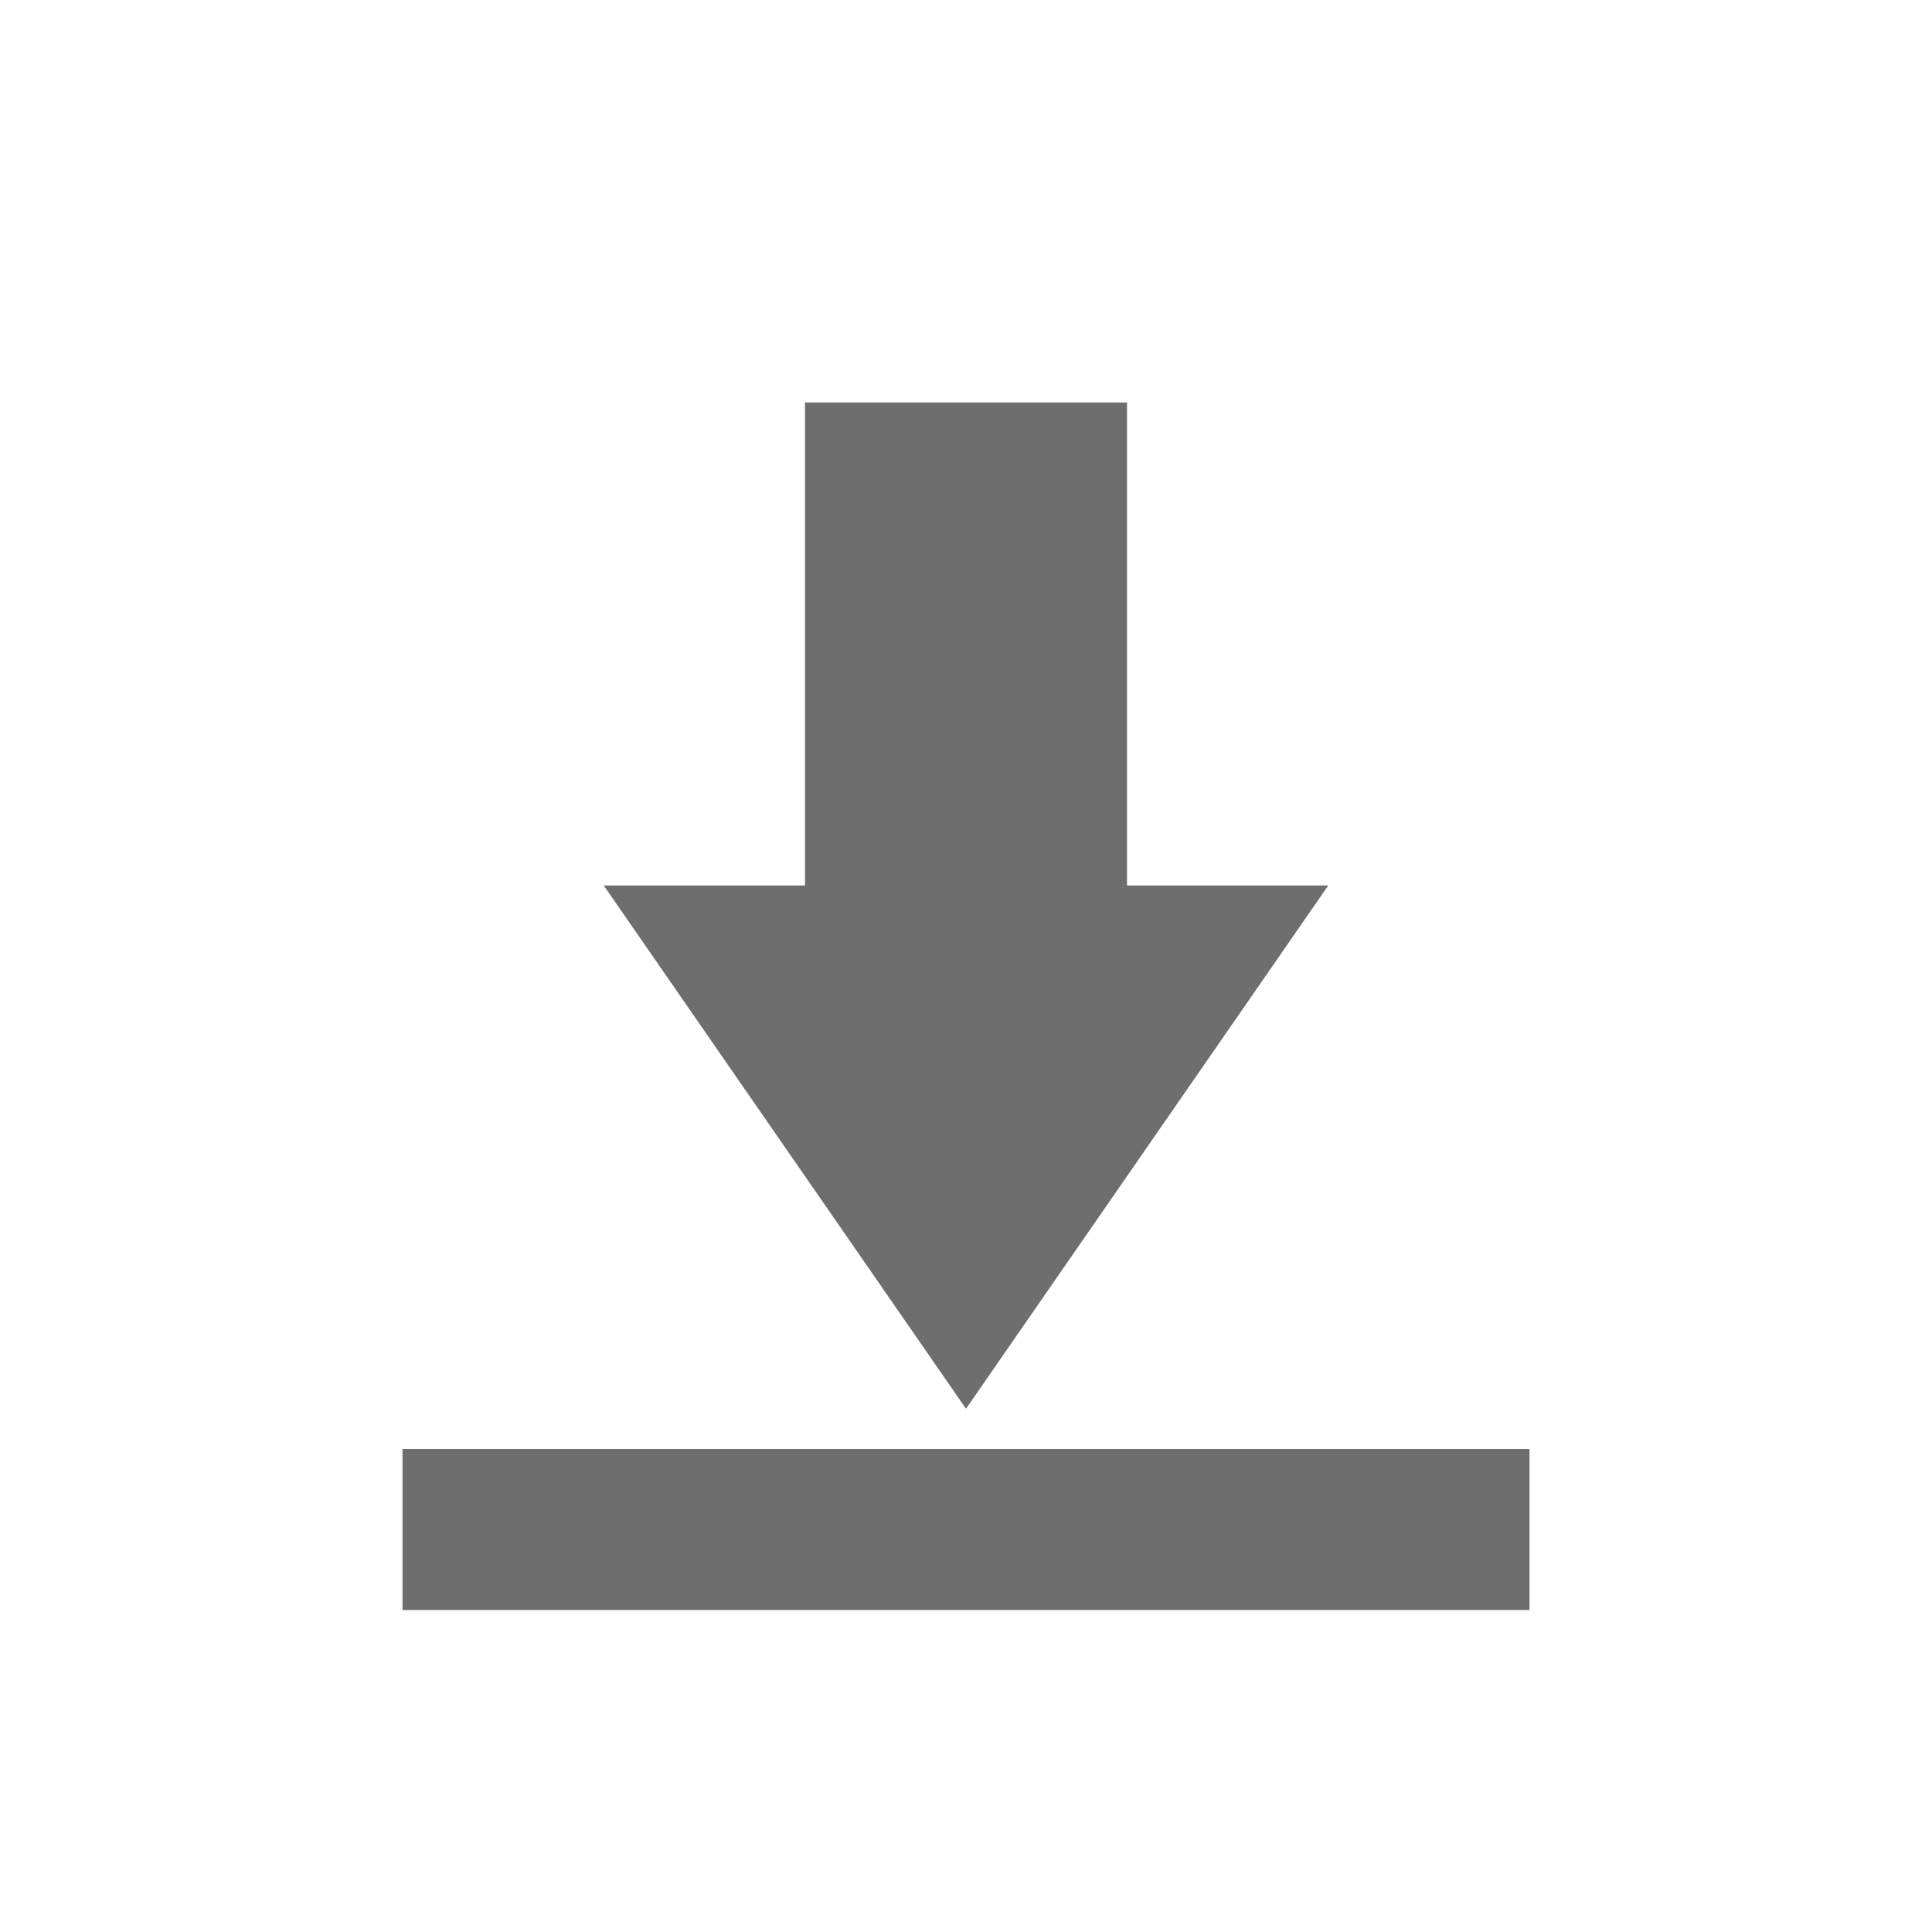 <svg xmlns="http://www.w3.org/2000/svg" width="24" height="24" version="1.1">
 <defs>
  <style id="current-color-scheme" type="text/css">
   .ColorScheme-Text { color:#6e6e6e; } .ColorScheme-Highlight { color:#4285f4; }
  </style>
 </defs>
 <g transform="translate(4,4)">
  <path style="fill:currentColor" class="ColorScheme-Text" d="M 6,1 V 7 H 3.5 L 8,13.5 12.5,7 H 10 V 1 Z M 1,14 V 16 H 15 V 14 Z"/>
 </g>
</svg>
